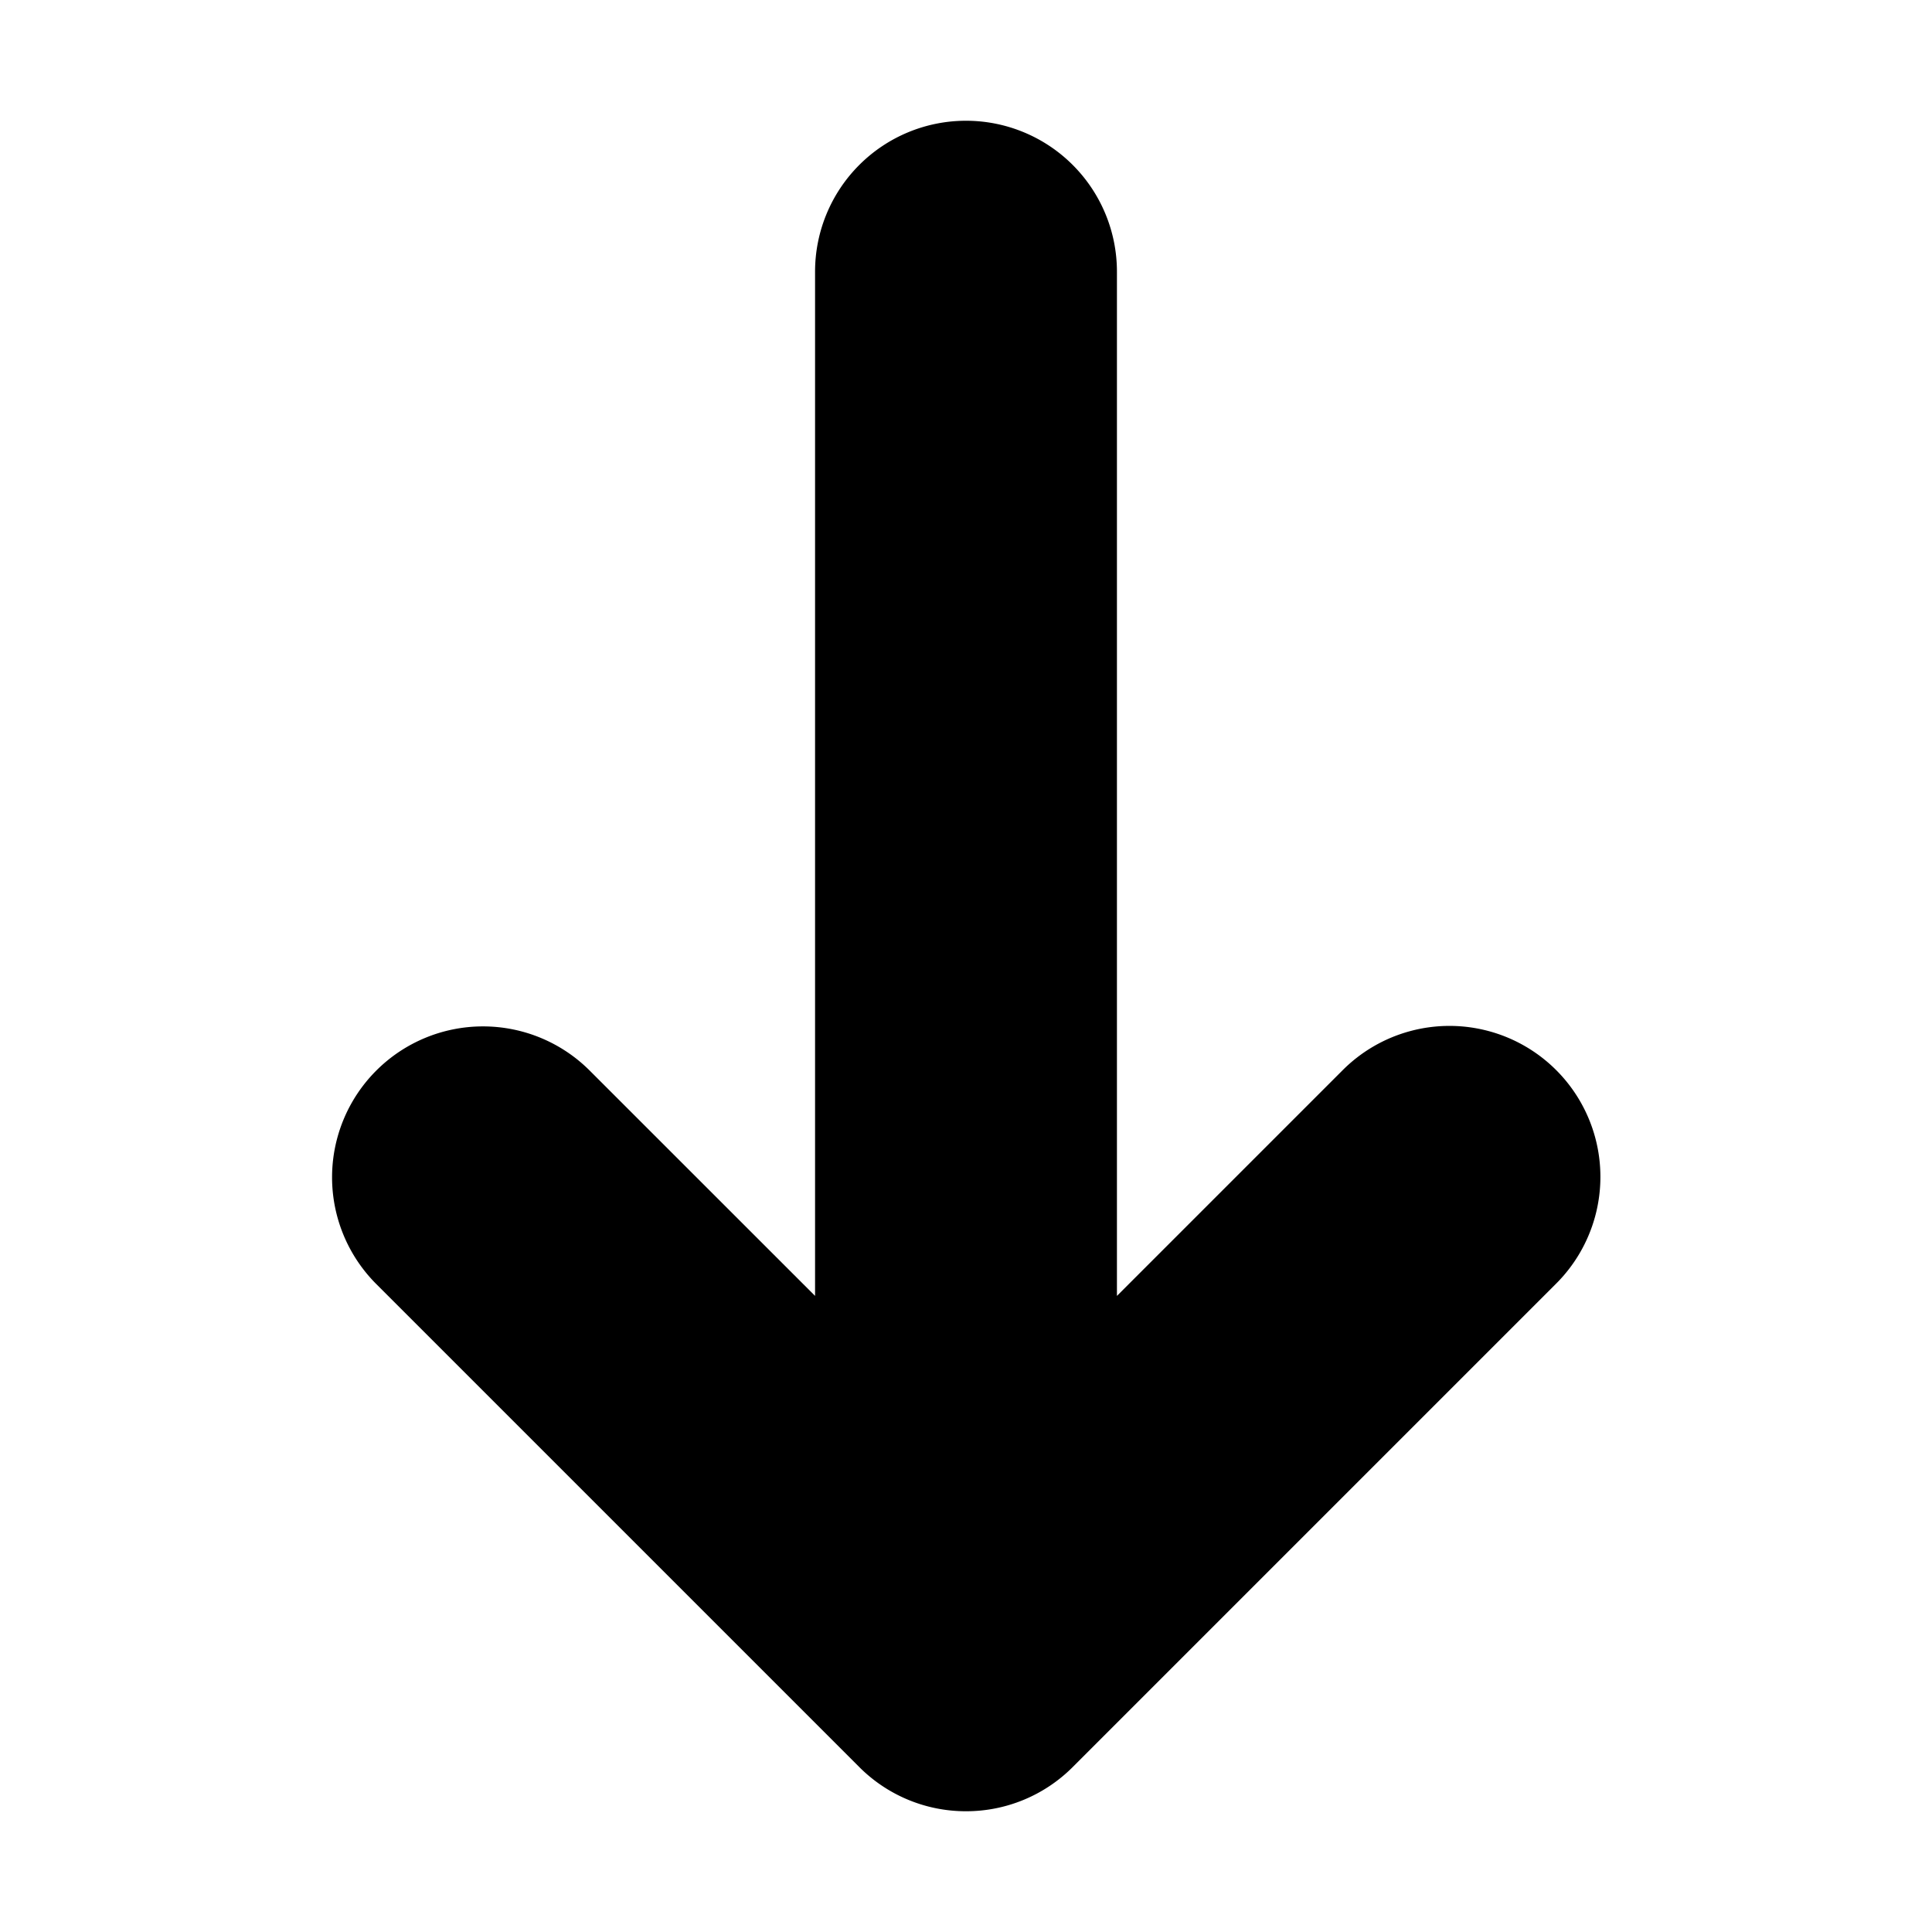 <svg xmlns="http://www.w3.org/2000/svg" fill="currentColor" viewBox="0 0 64 64"><path fill-rule="evenodd" d="M12.464 35.465a5 5 0 0 1 7.071 0L27 42.928V9a5 5 0 0 1 10 0v33.929l7.465-7.465a5 5 0 1 1 7.07 7.072l-16 16-.008.008A4.985 4.985 0 0 1 32 60a4.984 4.984 0 0 1-3.505-1.434l-.011-.011-.023-.023-15.996-15.996a5 5 0 0 1 0-7.072Z"/></svg>
